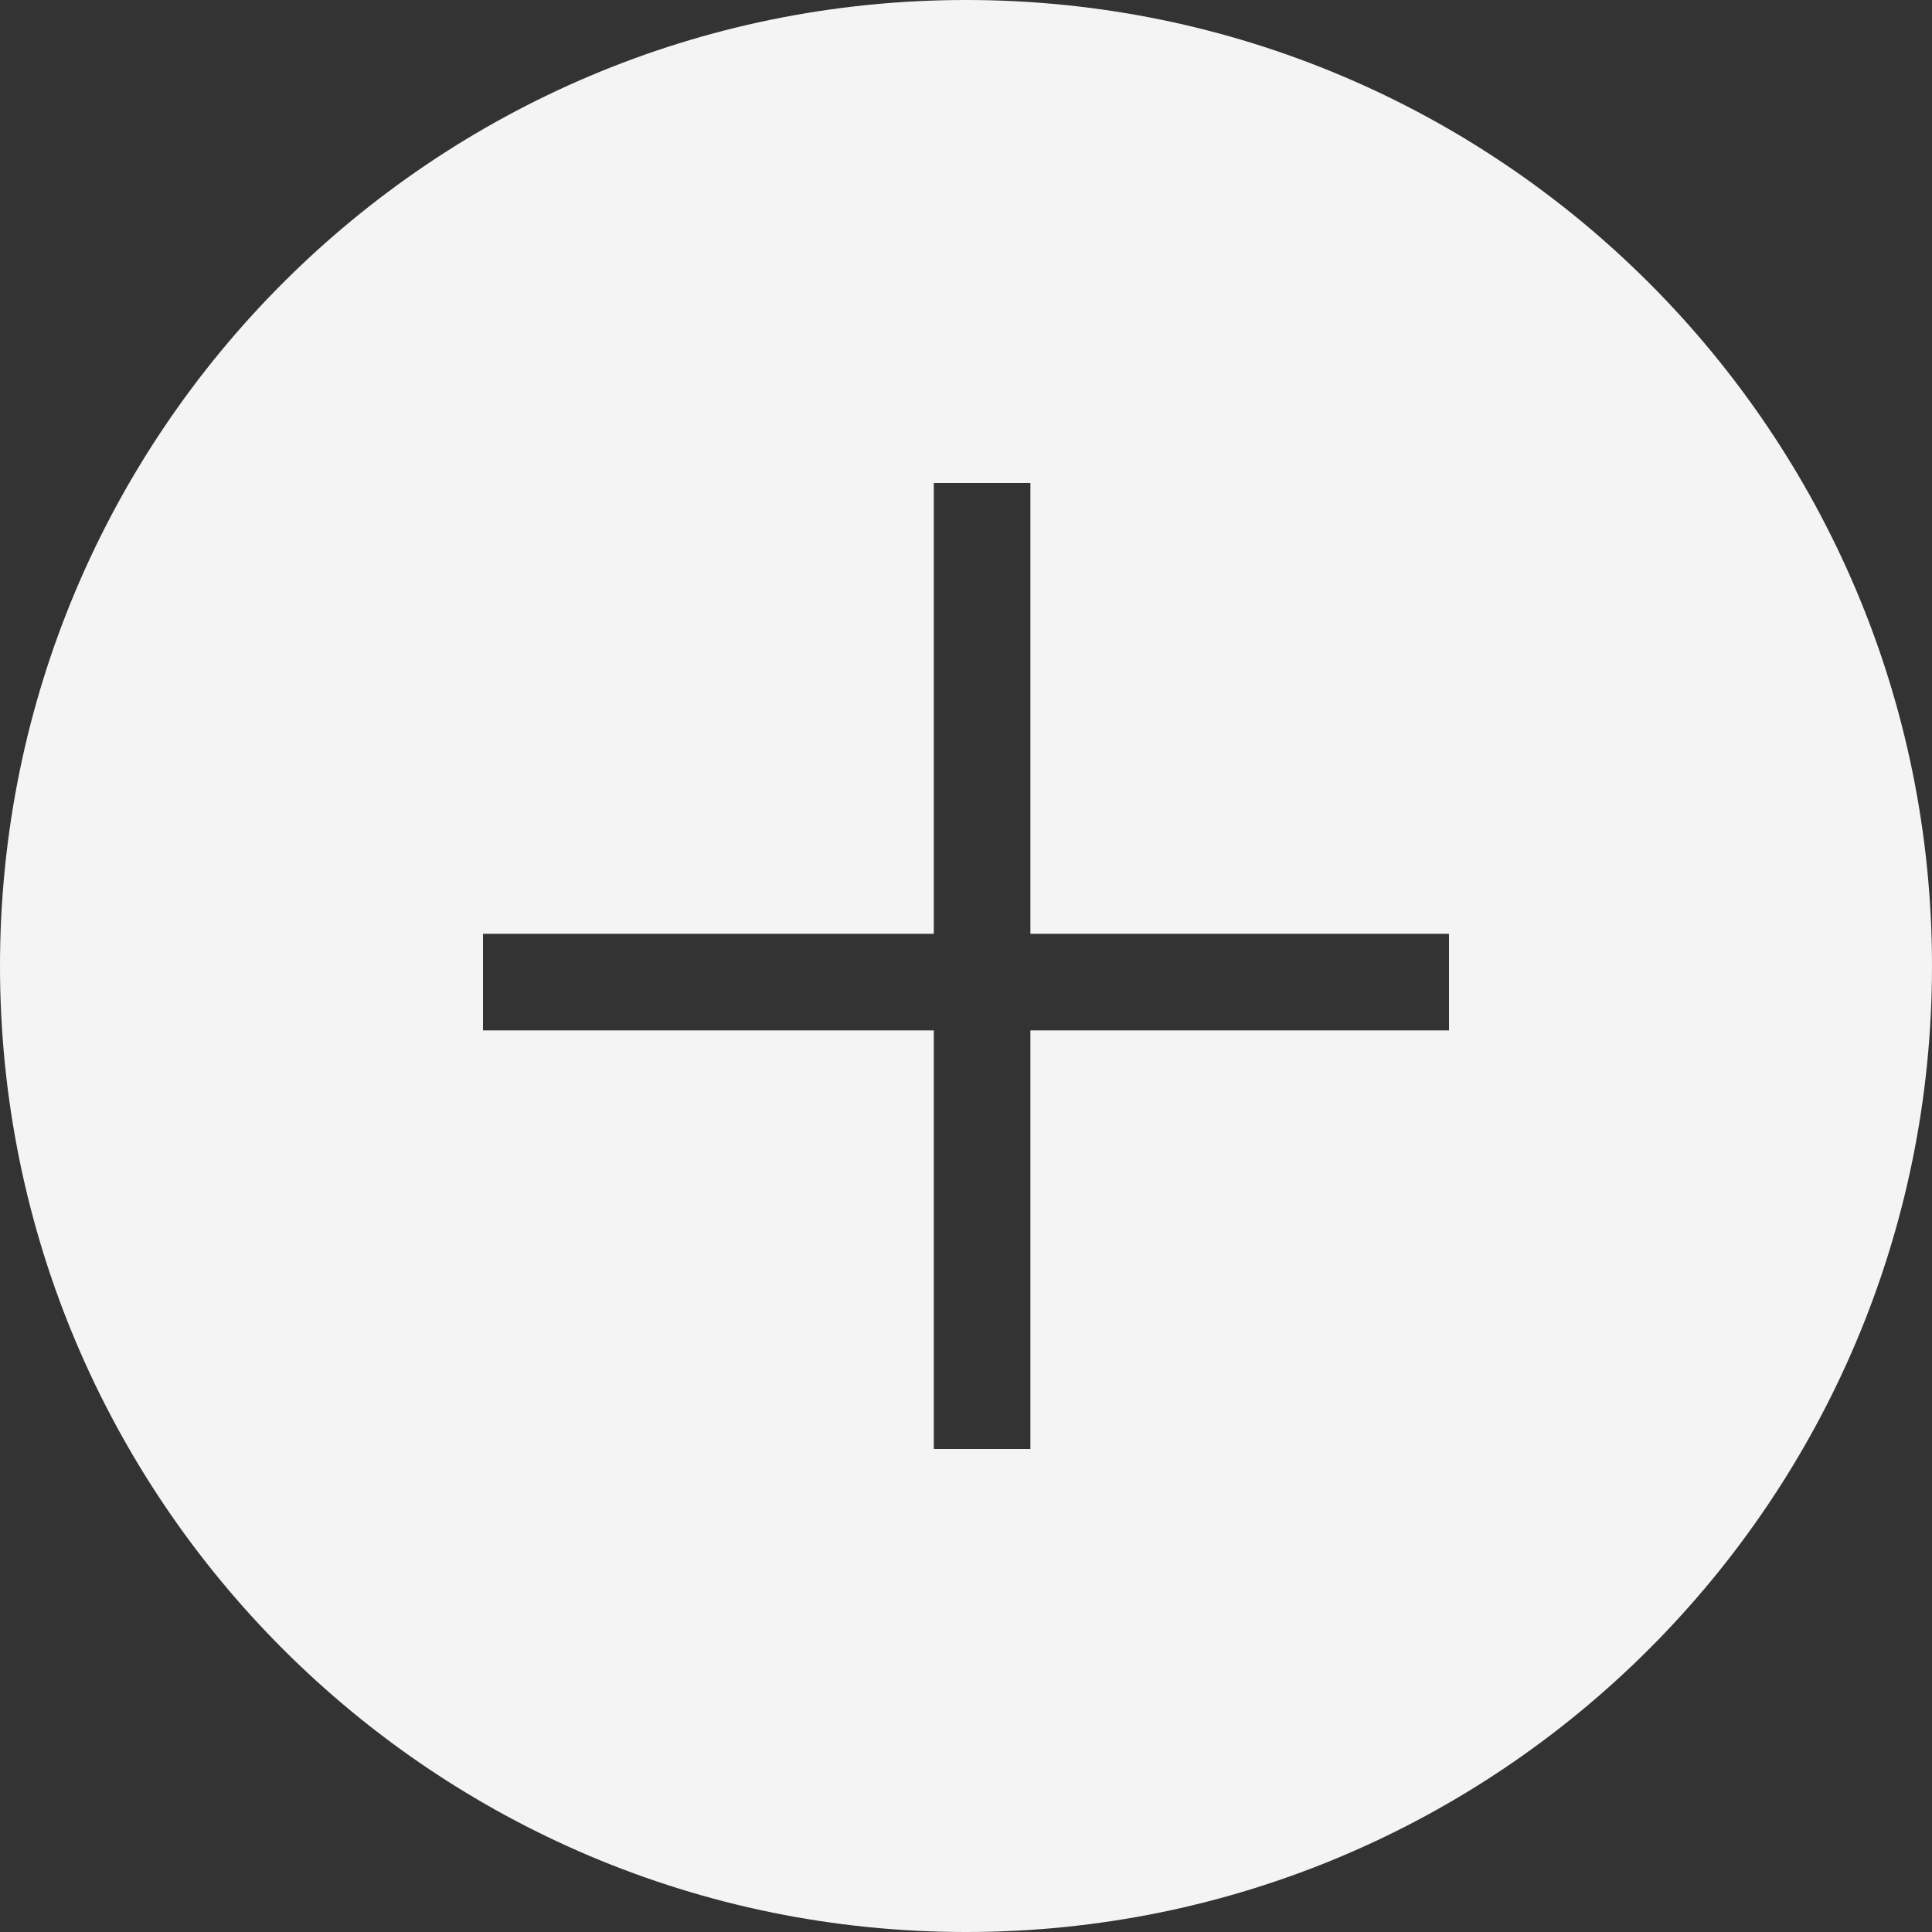 <?xml version="1.0" encoding="UTF-8" standalone="no"?>
<svg width="96px" height="96px" viewBox="0 0 96 96" version="1.1" xmlns="http://www.w3.org/2000/svg" xmlns:xlink="http://www.w3.org/1999/xlink" xmlns:sketch="http://www.bohemiancoding.com/sketch/ns">
    <rect x="0" y="0" width="96" height="96" fill="#333333" stroke="none"/>
    <!-- Generator: Sketch 3.0.2 (7799) - http://www.bohemiancoding.com/sketch -->
    <title>add</title>
    <description>Created with Sketch.</description>
    <defs></defs>
    <g id="Page-1" stroke="none" stroke-width="1" fill="none" fill-rule="evenodd" sketch:type="MSPage">
        <g id="übersicht" sketch:type="MSArtboardGroup" transform="translate(-448, -130)" fill="#F4F4F4">
            <g id="add" sketch:type="MSLayerGroup" transform="translate(448, 130)">
                <path d="M46.4,46.4 L46.4,24 L51.2,24 L51.2,46.4 L72,46.4 L72,51.2 L51.2,51.2 L51.2,72 L46.4,72 L46.4,51.2 L24,51.2 L24,46.4 L46.4,46.4 Z M48,96 C74.51,96 96,74.51 96,48 C96,21.49 74.51,0 48,0 C21.49,0 0,21.49 0,48 C0,74.51 21.49,96 48,96 Z" id="row-insert-2" sketch:type="MSShapeGroup"></path>
            </g>
        </g>
    </g>
</svg>